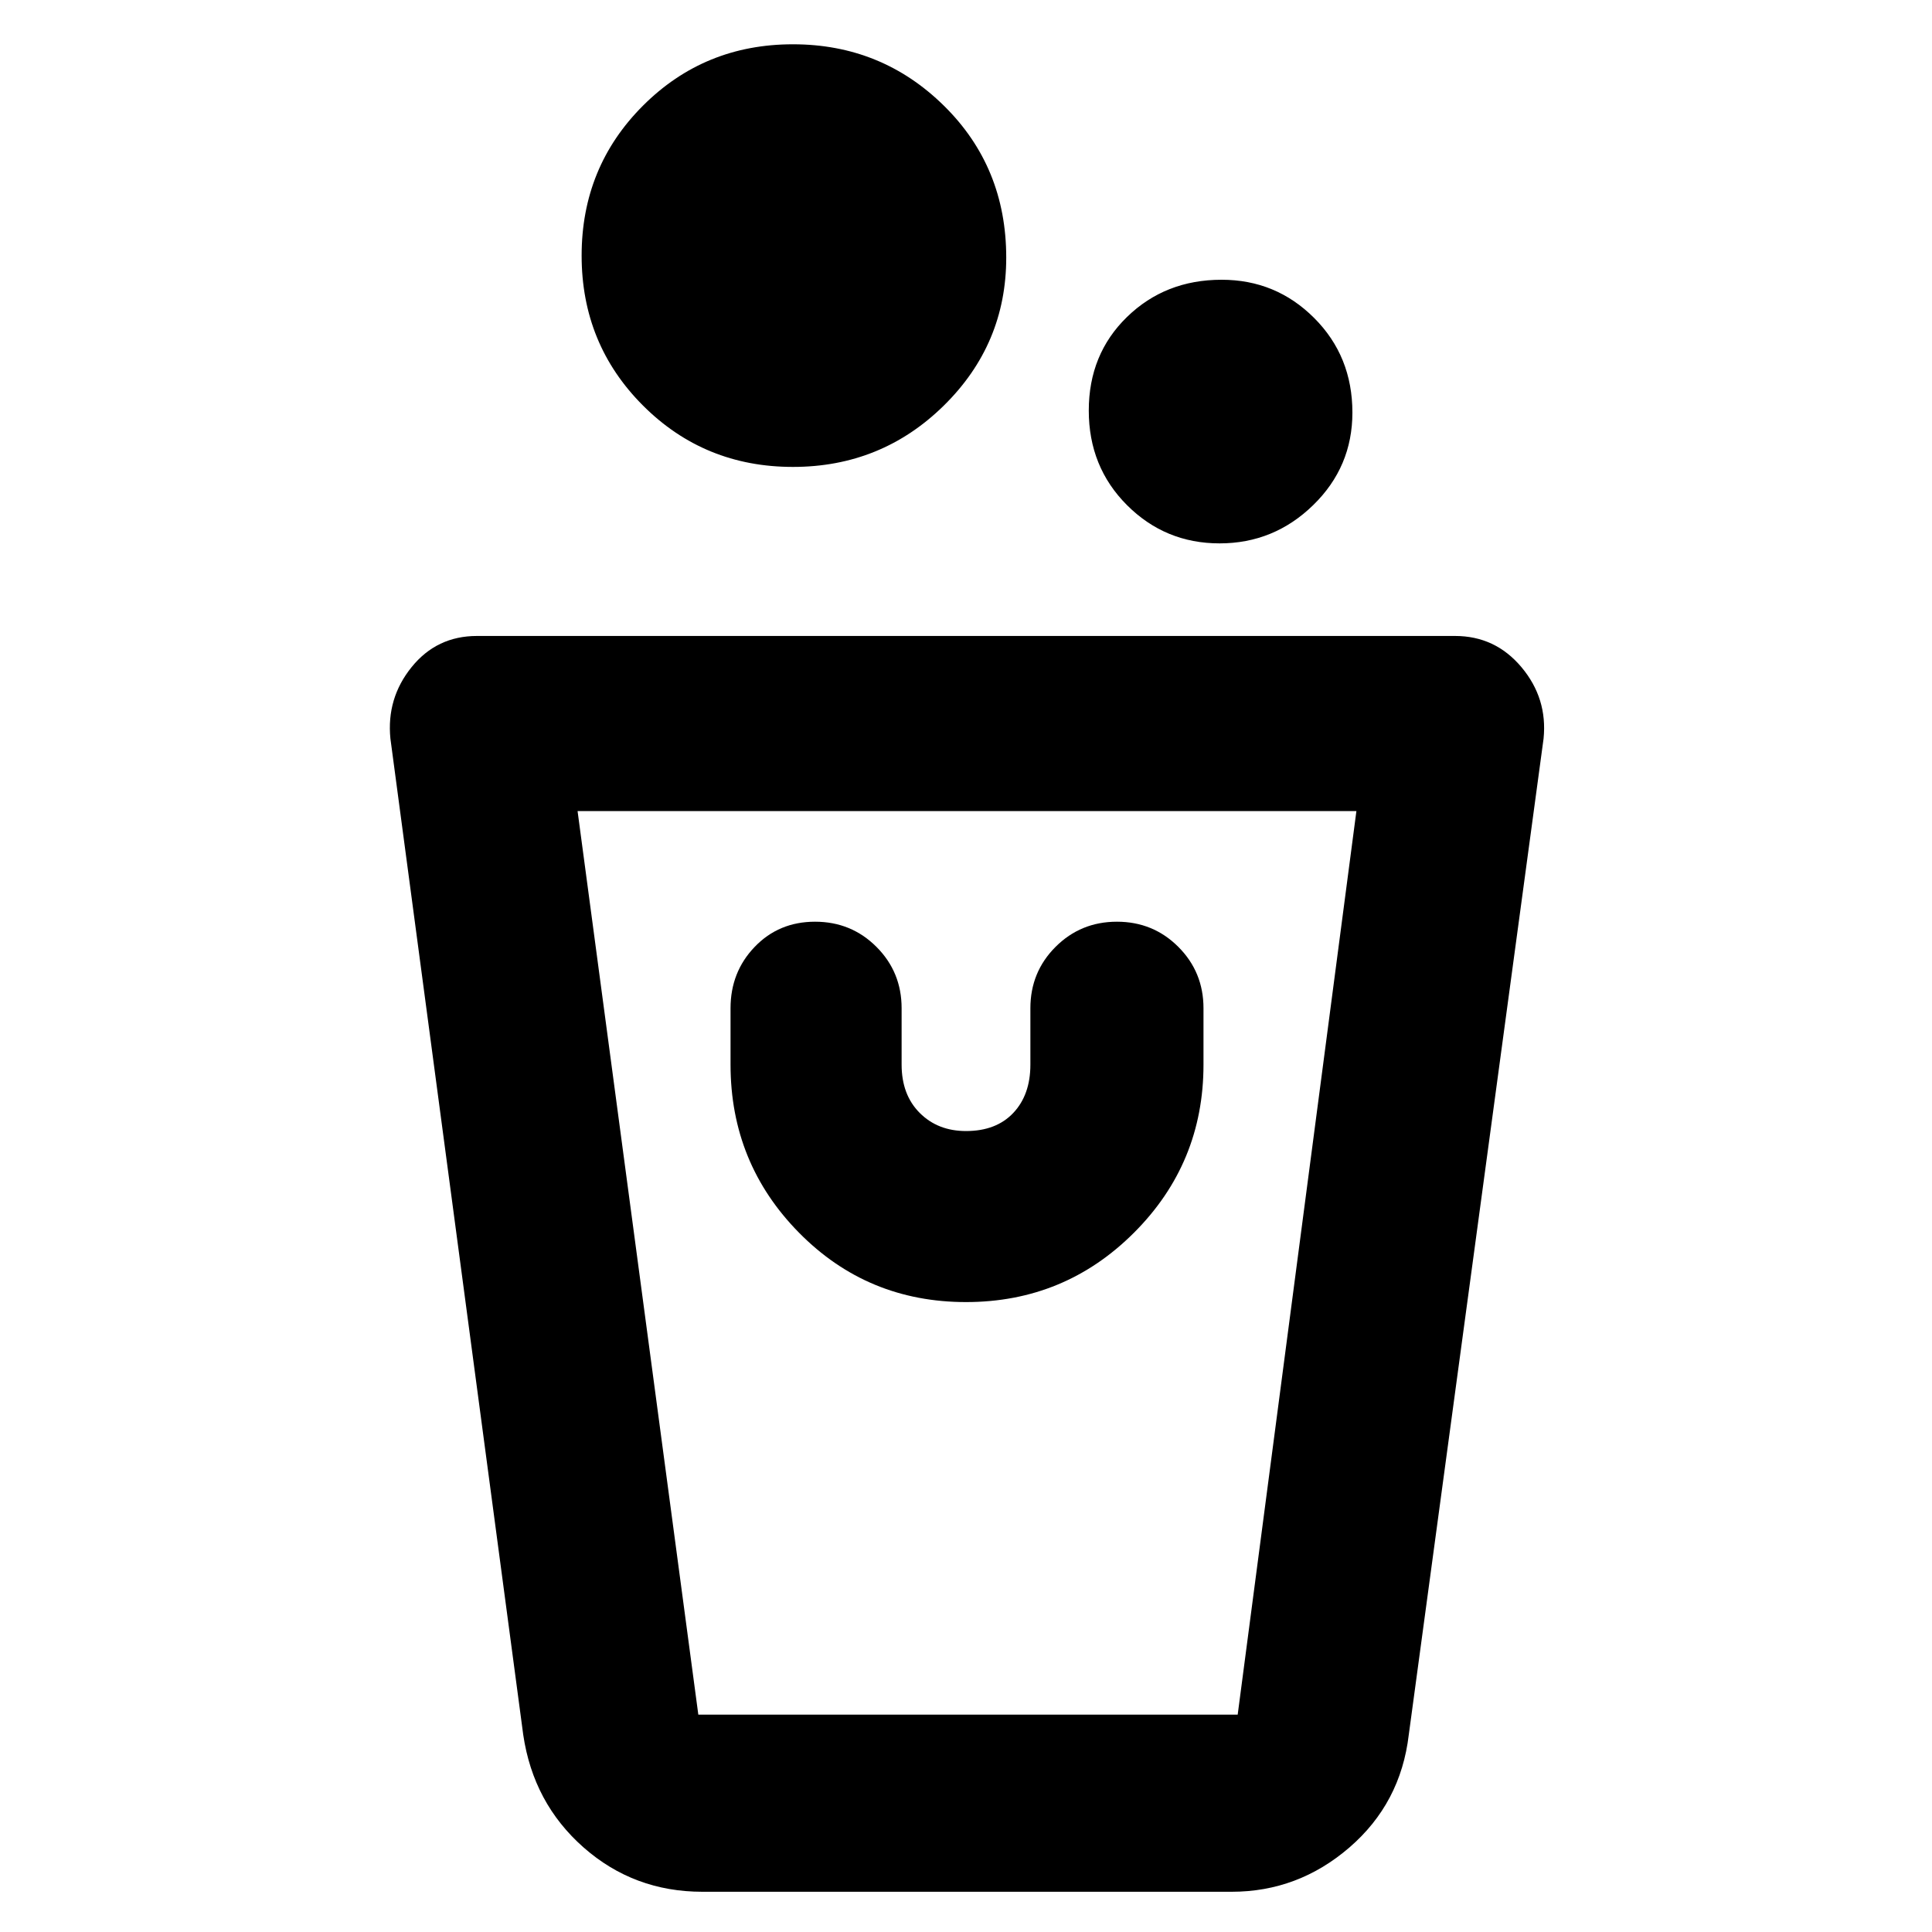 <svg xmlns="http://www.w3.org/2000/svg" height="40" width="40"><path d="M14.542 39.167q-1.417 0-2.459-.917-1.041-.917-1.25-2.333l-2.75-20.625q-.083-.834.438-1.479.521-.646 1.354-.646h20.25q.833 0 1.375.646.542.645.458 1.479l-2.791 20.625Q29 37.333 27.938 38.25q-1.063.917-2.438.917Zm-.084-3.667h11.167l2.458-18.708H11.958l2.5 18.708ZM20 26.958q2.042 0 3.479-1.437 1.438-1.438 1.438-3.479v-1.167q0-.75-.521-1.271-.521-.521-1.271-.521-.75 0-1.271.521-.521.521-.521 1.271v1.167q0 .625-.354 1t-.979.375q-.583 0-.958-.375t-.375-1v-1.167q0-.75-.521-1.271-.521-.521-1.271-.521-.75 0-1.25.521t-.5 1.271v1.167q0 2.041 1.417 3.479 1.416 1.437 3.458 1.437Zm5.25-15.708q-1.125 0-1.917-.792-.791-.791-.791-1.958 0-1.167.791-1.937.792-.771 1.959-.771 1.125 0 1.916.791.792.792.792 1.959 0 1.125-.812 1.916-.813.792-1.938.792Zm-8.833-1.583q-1.834 0-3.105-1.271-1.27-1.271-1.27-3.104 0-1.834 1.27-3.104Q14.583.917 16.417.917q1.833 0 3.125 1.271 1.291 1.27 1.291 3.145 0 1.792-1.291 3.063-1.292 1.271-3.125 1.271ZM25.625 35.5H14.417h11.208Z"/></svg>